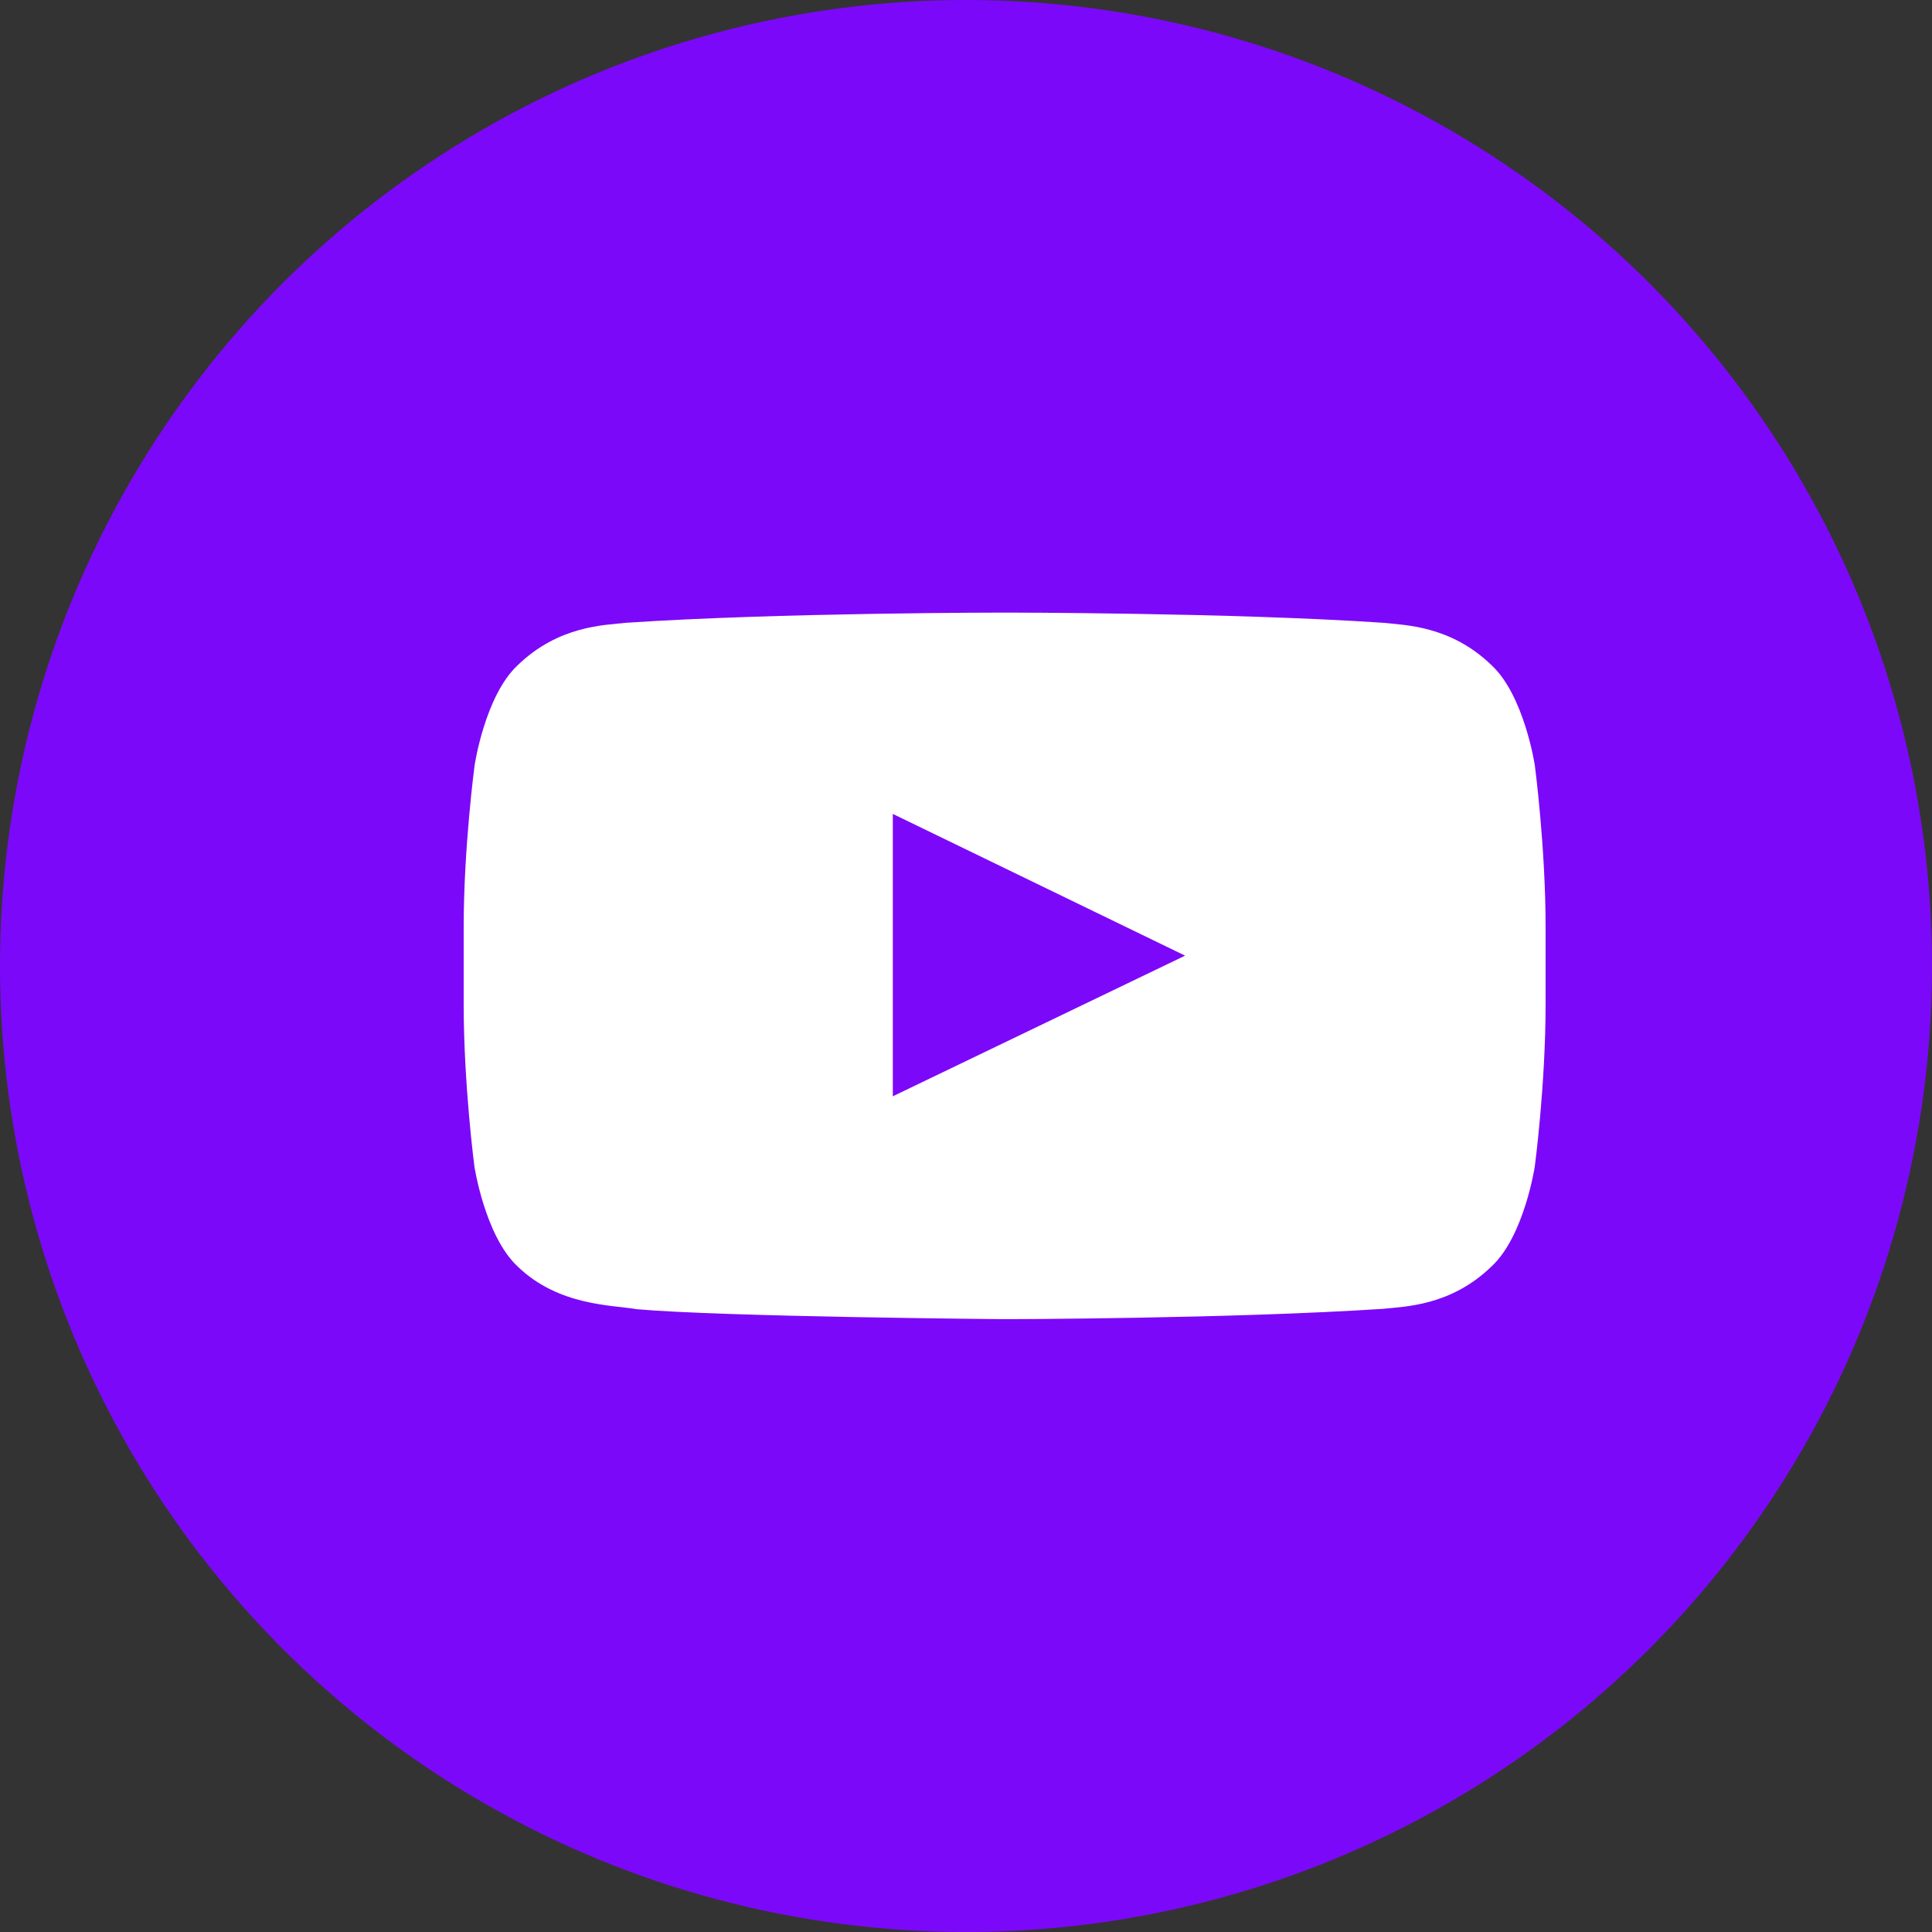 <svg width="25" height="25" viewBox="0 0 25 25" fill="none" xmlns="http://www.w3.org/2000/svg">
<rect x="0" y="0" width="25" height="25" fill="#333333" stroke="none"/>
<circle cx="12.5" cy="12.5" r="12.5" fill="#7C08F9"/>
<path d="M19.86 9.9C19.86 9.9 19.724 9.004 19.303 8.61C18.77 8.092 18.173 8.09 17.9 8.059C15.942 7.927 13.003 7.927 13.003 7.927H12.997C12.997 7.927 10.058 7.927 8.1 8.059C7.827 8.09 7.23 8.092 6.697 8.61C6.276 9.004 6.142 9.9 6.142 9.9C6.142 9.9 6 10.954 6 12.005V12.99C6 14.041 6.139 15.095 6.139 15.095C6.139 15.095 6.276 15.991 6.695 16.385C7.228 16.903 7.928 16.885 8.239 16.941C9.361 17.04 13 17.07 13 17.07C13 17.07 15.942 17.065 17.9 16.936C18.173 16.905 18.77 16.903 19.303 16.385C19.724 15.991 19.86 15.095 19.86 15.095C19.86 15.095 20 14.044 20 12.99V12.005C20 10.954 19.86 9.9 19.86 9.9ZM11.553 14.186V10.532L15.335 12.366L11.553 14.186Z" fill="white"/>
</svg>
